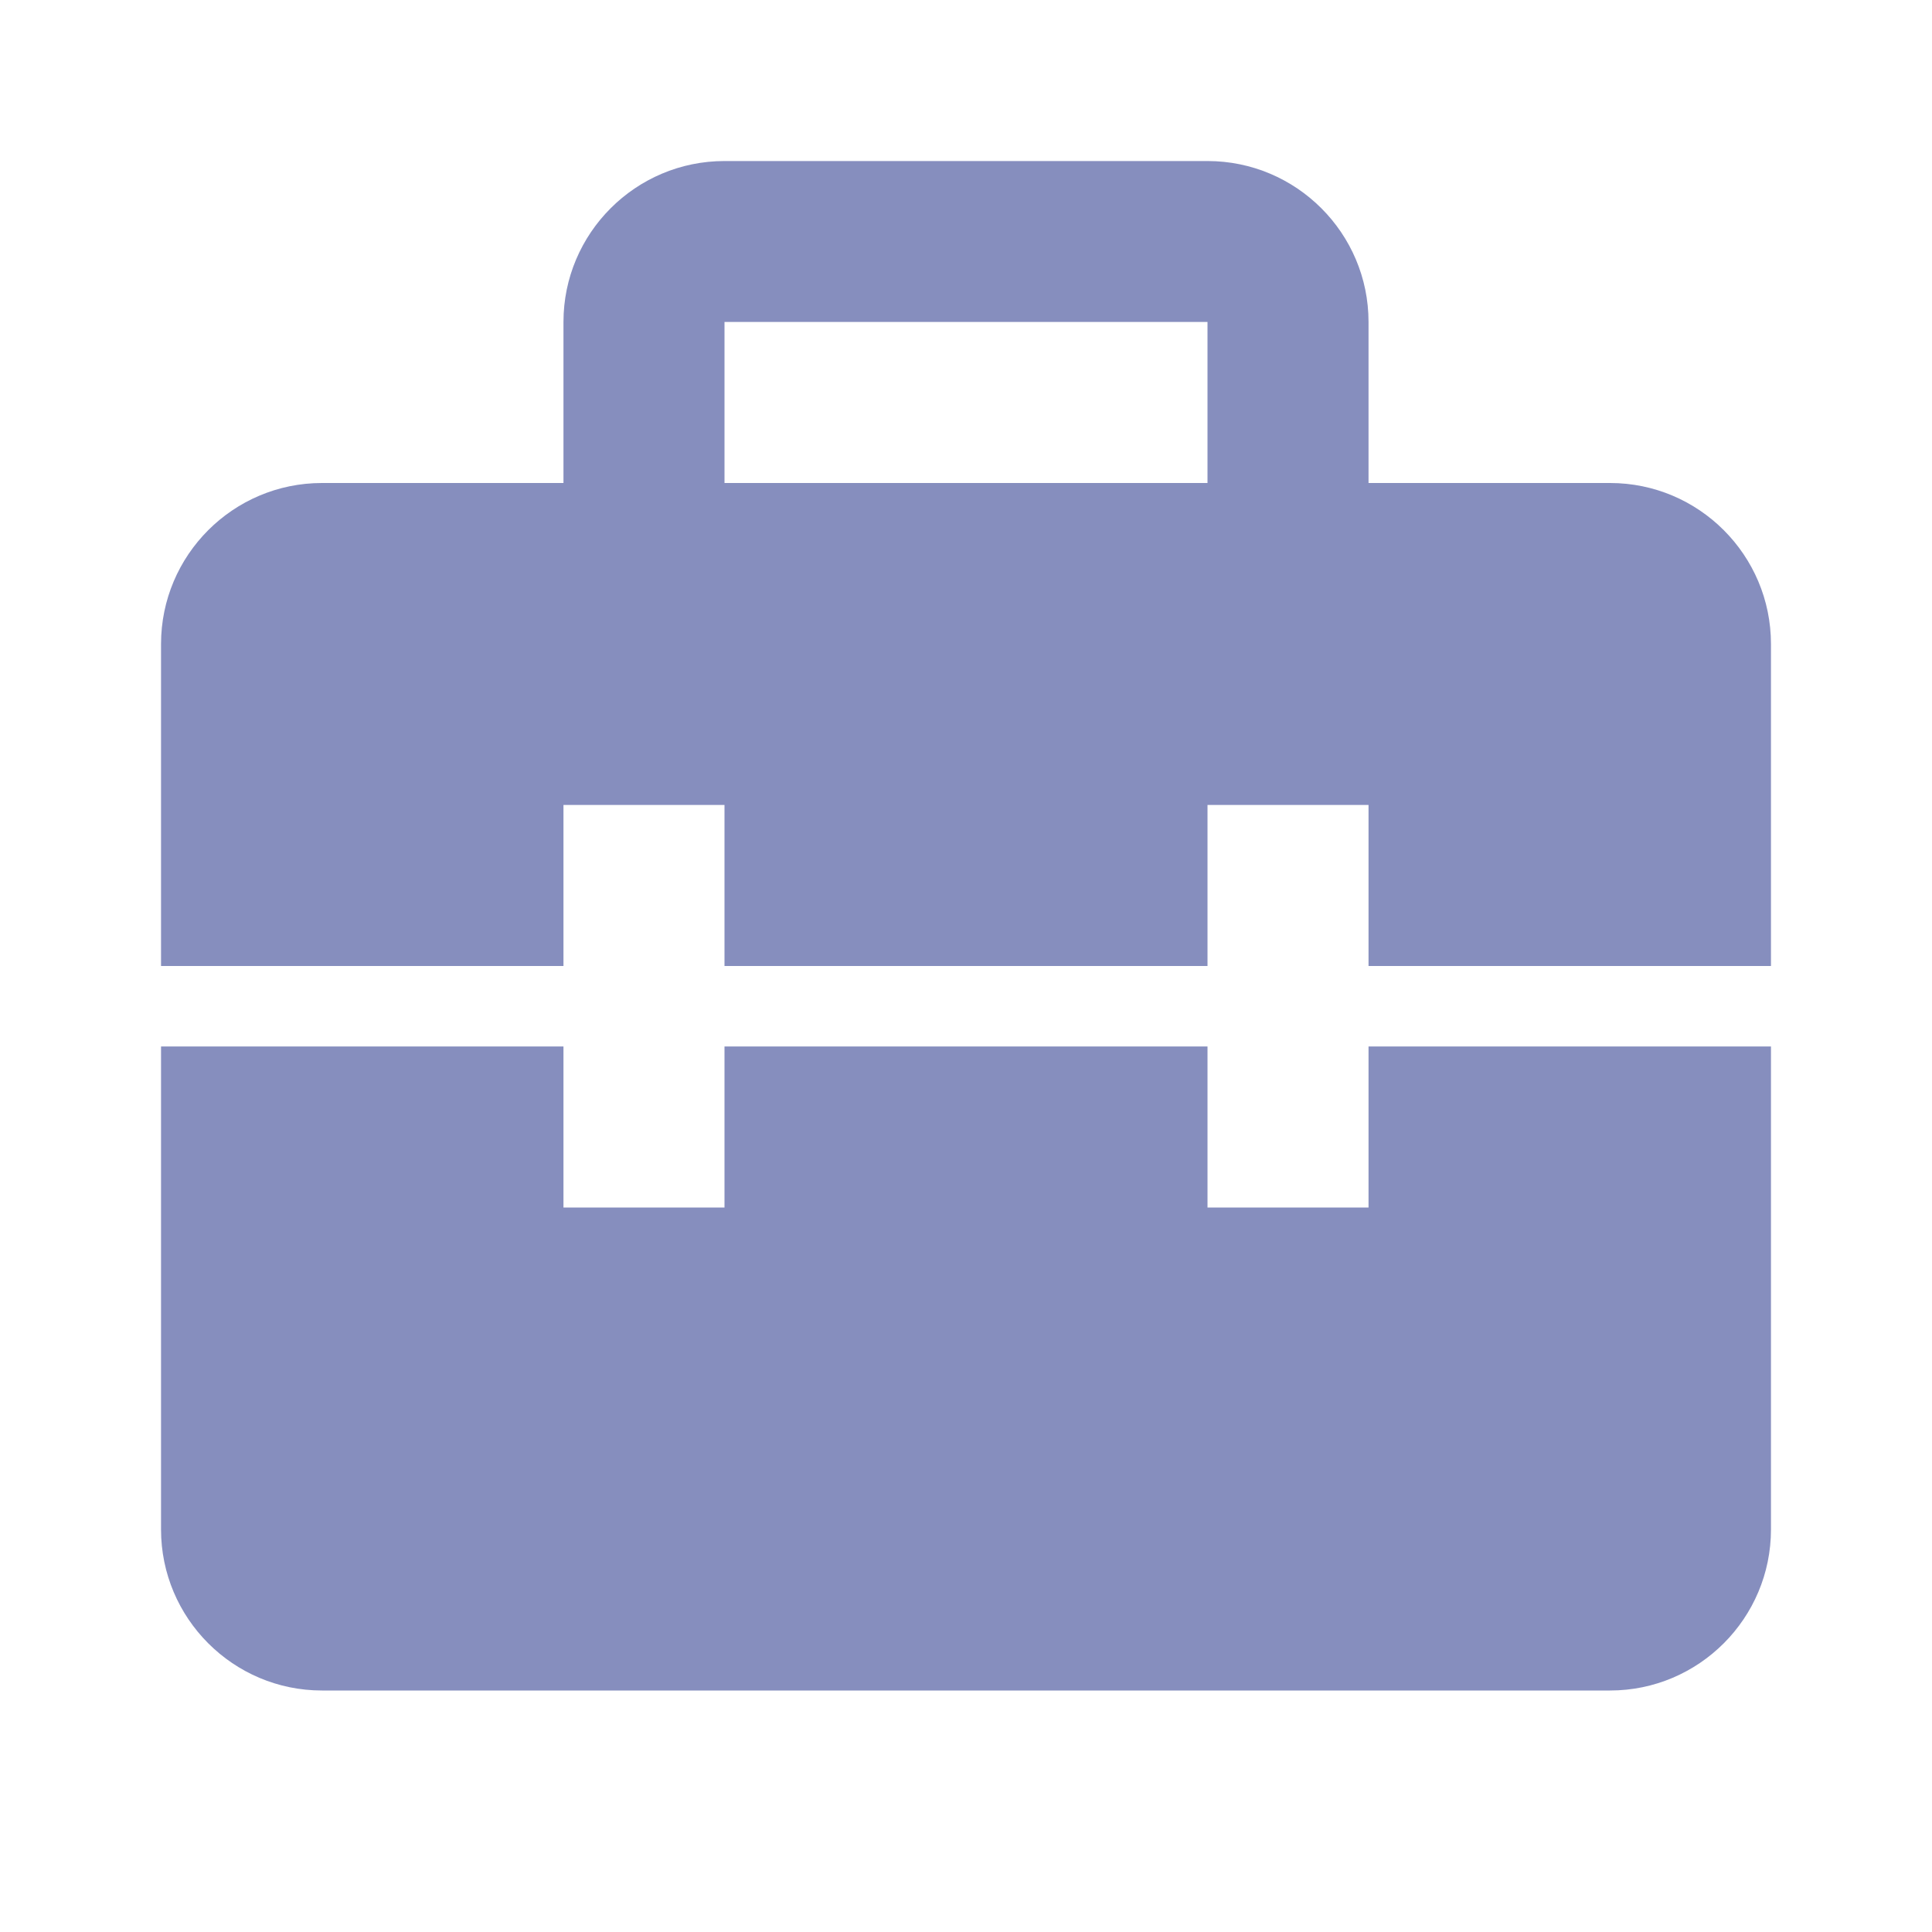 <svg width="20" height="20" viewBox="0 0 20 20" fill="none" xmlns="http://www.w3.org/2000/svg">
<path d="M16.667 5H14.167V3.333C14.167 2.414 13.419 1.667 12.5 1.667H7.5C6.581 1.667 5.833 2.414 5.833 3.333V5H3.333C2.414 5 1.667 5.747 1.667 6.667V10H5.833V8.333H7.5V10H12.5V8.333H14.167V10H18.333V6.667C18.333 5.747 17.586 5 16.667 5ZM7.5 3.333H12.5V5H7.5V3.333ZM14.167 12.5H12.5V10.833H7.5V12.5H5.833V10.833H1.667V15.833C1.667 16.752 2.414 17.5 3.333 17.5H16.667C17.586 17.5 18.333 16.752 18.333 15.833V10.833H14.167V12.5Z" fill="#868EBE"/>
</svg>
